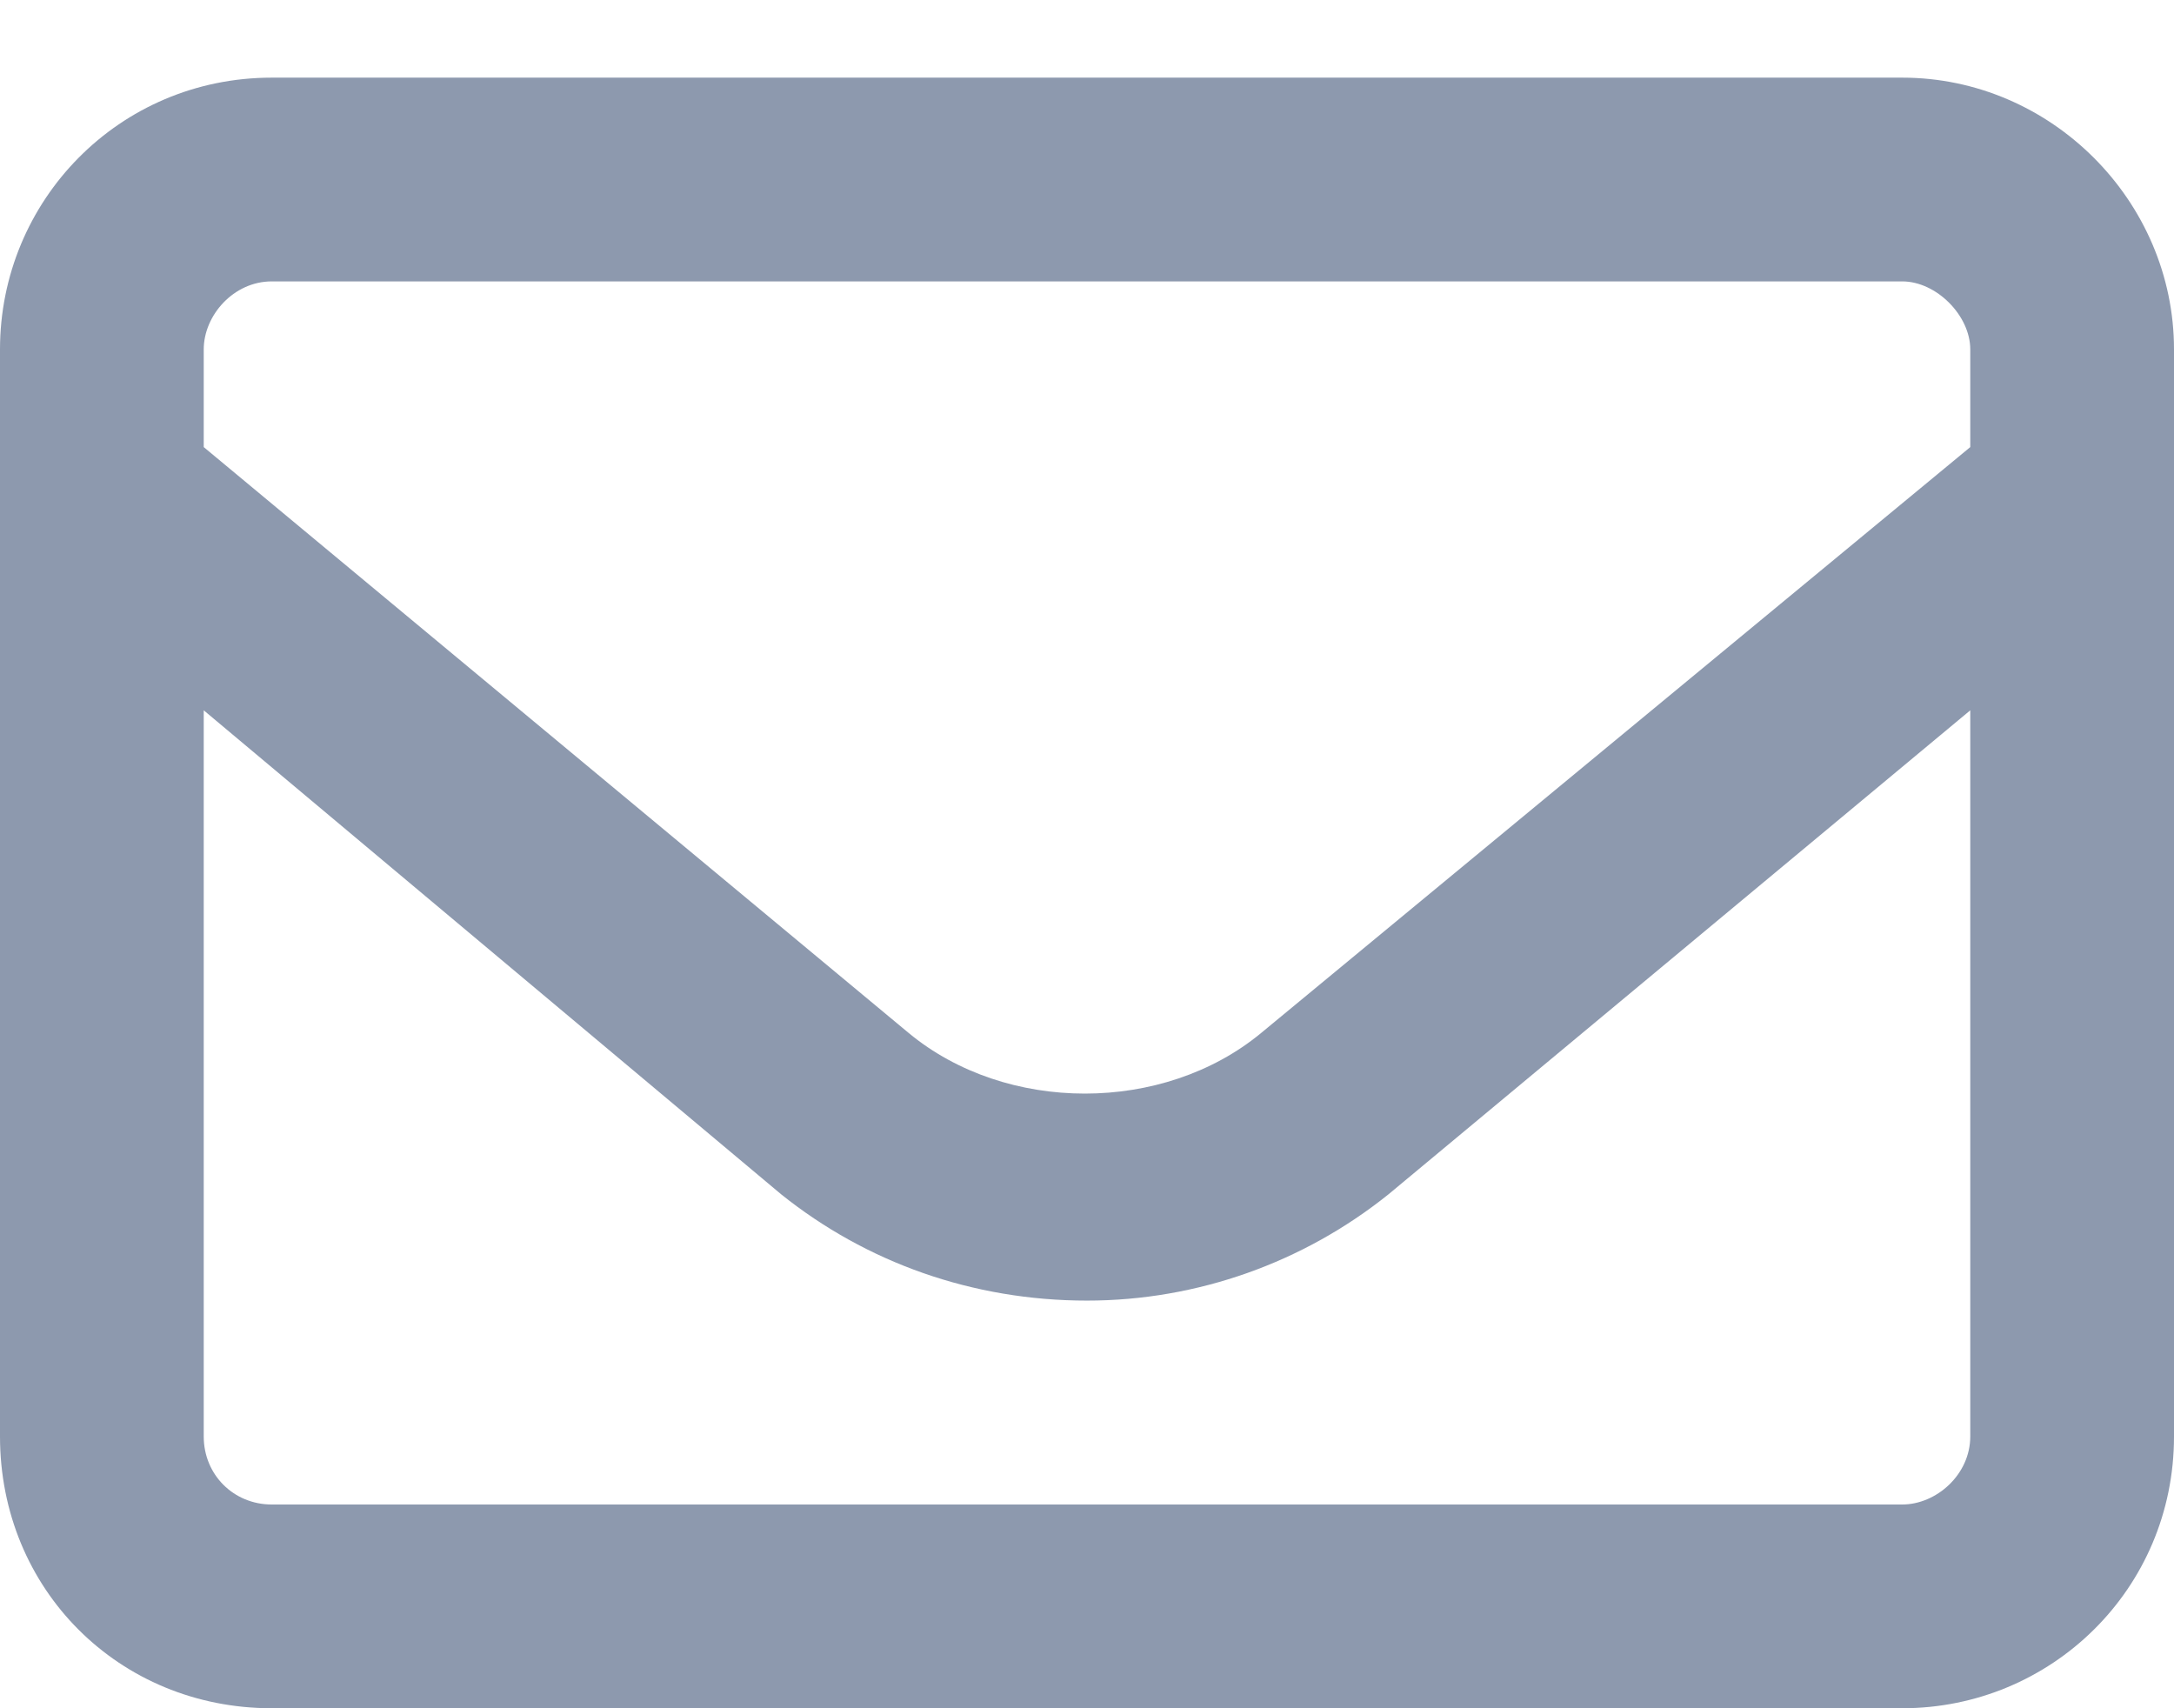 <svg width="14" height="11" viewBox="0 0 14 11" fill="none" xmlns="http://www.w3.org/2000/svg">
<path d="M12.25 0.5H1.75C0.766 0.5 0 1.293 0 2.25V9.25C0 10.234 0.766 11 1.75 11H12.25C13.207 11 14 10.234 14 9.25V2.25C14 1.293 13.207 0.5 12.25 0.5ZM1.75 1.812H12.25C12.469 1.812 12.688 2.031 12.688 2.25V2.879L8.121 6.652C7.492 7.172 6.48 7.172 5.852 6.652L1.312 2.879V2.25C1.312 2.031 1.504 1.812 1.75 1.812ZM12.25 9.688H1.75C1.504 9.688 1.312 9.496 1.312 9.25V4.574L5.031 7.691C5.578 8.129 6.262 8.375 7 8.375C7.711 8.375 8.395 8.129 8.941 7.691L12.688 4.574V9.25C12.688 9.496 12.469 9.688 12.25 9.688Z" fill="#8D99AE"/>
</svg>
